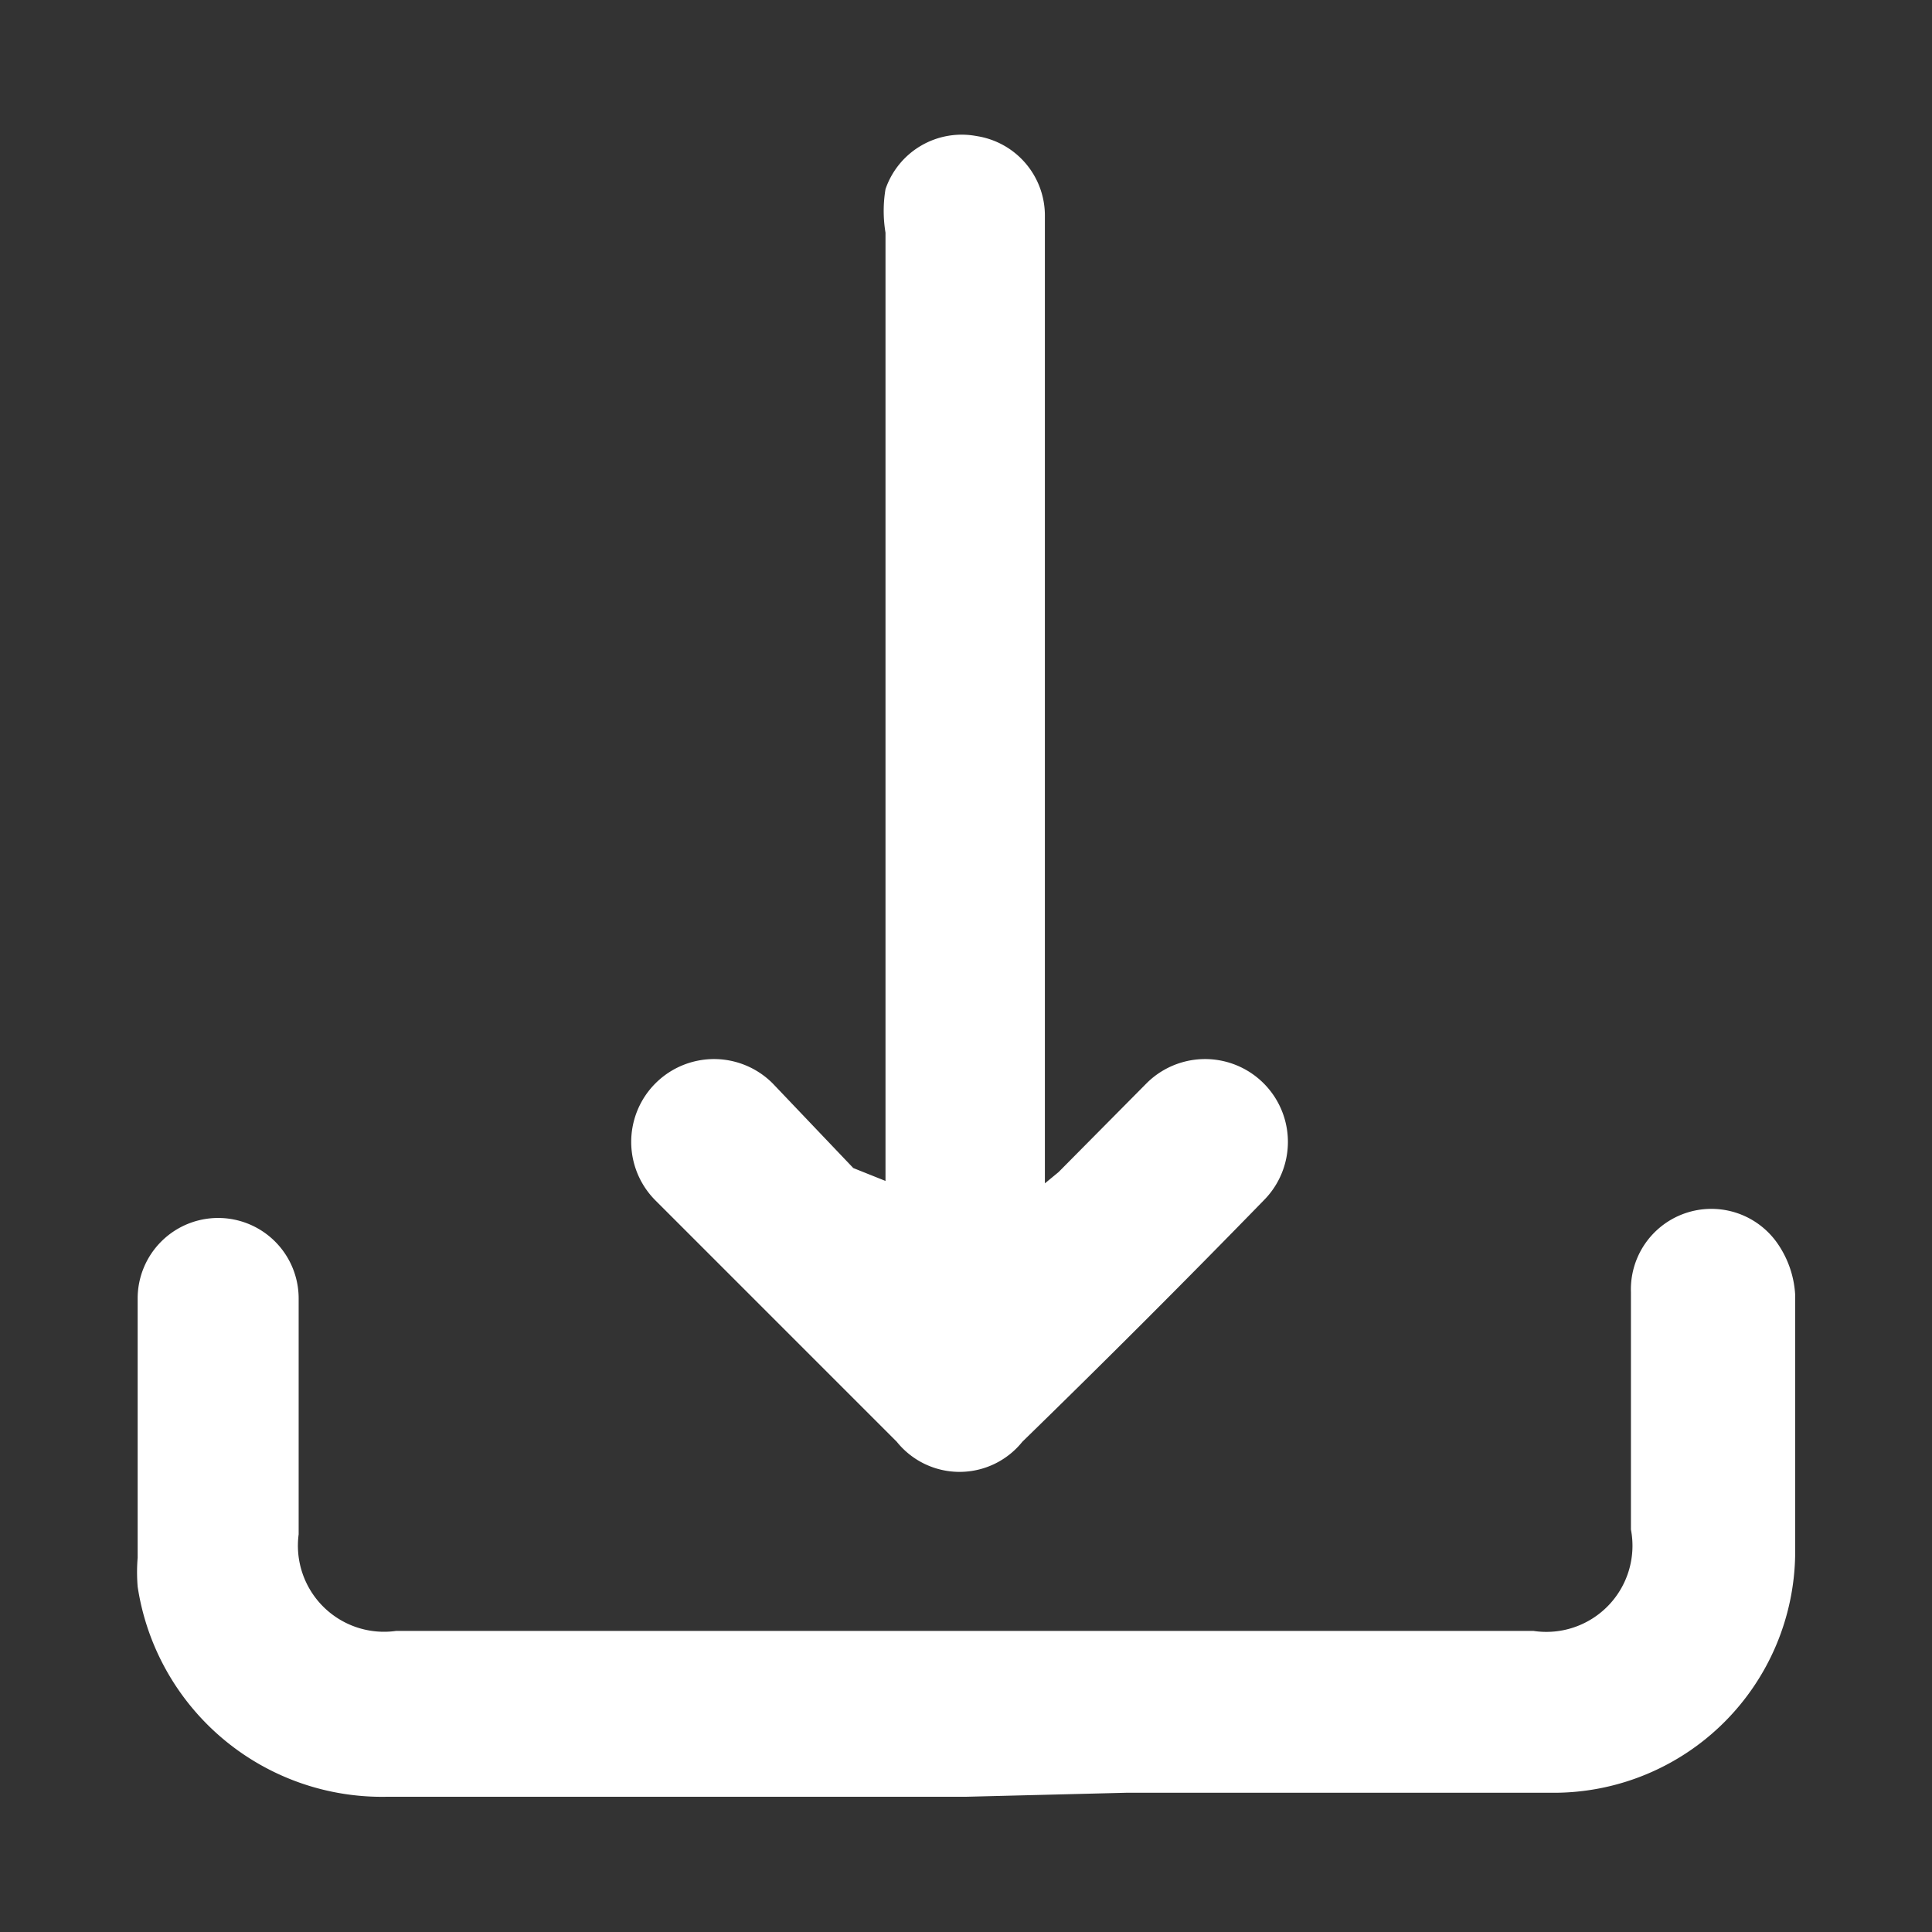 <svg id="Layer_1" data-name="Layer 1" xmlns="http://www.w3.org/2000/svg" viewBox="0 0 24 24"><rect x="0" y="0" width="24" height="24" fill="#333333" stroke="none"/><defs><style>.cls-1{fill:#fff;}</style></defs><title>radio</title><path class="cls-1" d="M12,22.32H4.81a3.07,3.07,0,0,1-3.1-2.61,2.19,2.19,0,0,1,0-.36c0-1.08,0-2.15,0-3.22a1,1,0,0,1,1-1,1,1,0,0,1,1,1c0,1,0,1.95,0,2.93a1.07,1.07,0,0,0,1.21,1.2H19.05A1.07,1.07,0,0,0,20.26,19c0-1,0-2,0-2.95a1,1,0,0,1,1.83-.59,1.24,1.24,0,0,1,.21.62c0,1.08,0,2.16,0,3.24a3,3,0,0,1-2.95,2.95c-1.78,0-3.57,0-5.35,0Z"/><path class="cls-1" d="M11,14.67V2.89A1.64,1.64,0,0,1,11,2.35a1,1,0,0,1,1.13-.66,1,1,0,0,1,.85,1c0,.1,0,.21,0,.31q0,5.69,0,11.37v.33l.17-.14,1.09-1.1a1,1,0,1,1,1.46,1.45q-1.48,1.52-3,3a1,1,0,0,1-1.56,0c-1-1-2-2-3-3a1,1,0,1,1,1.46-1.45l1,1.05Z"/></svg>